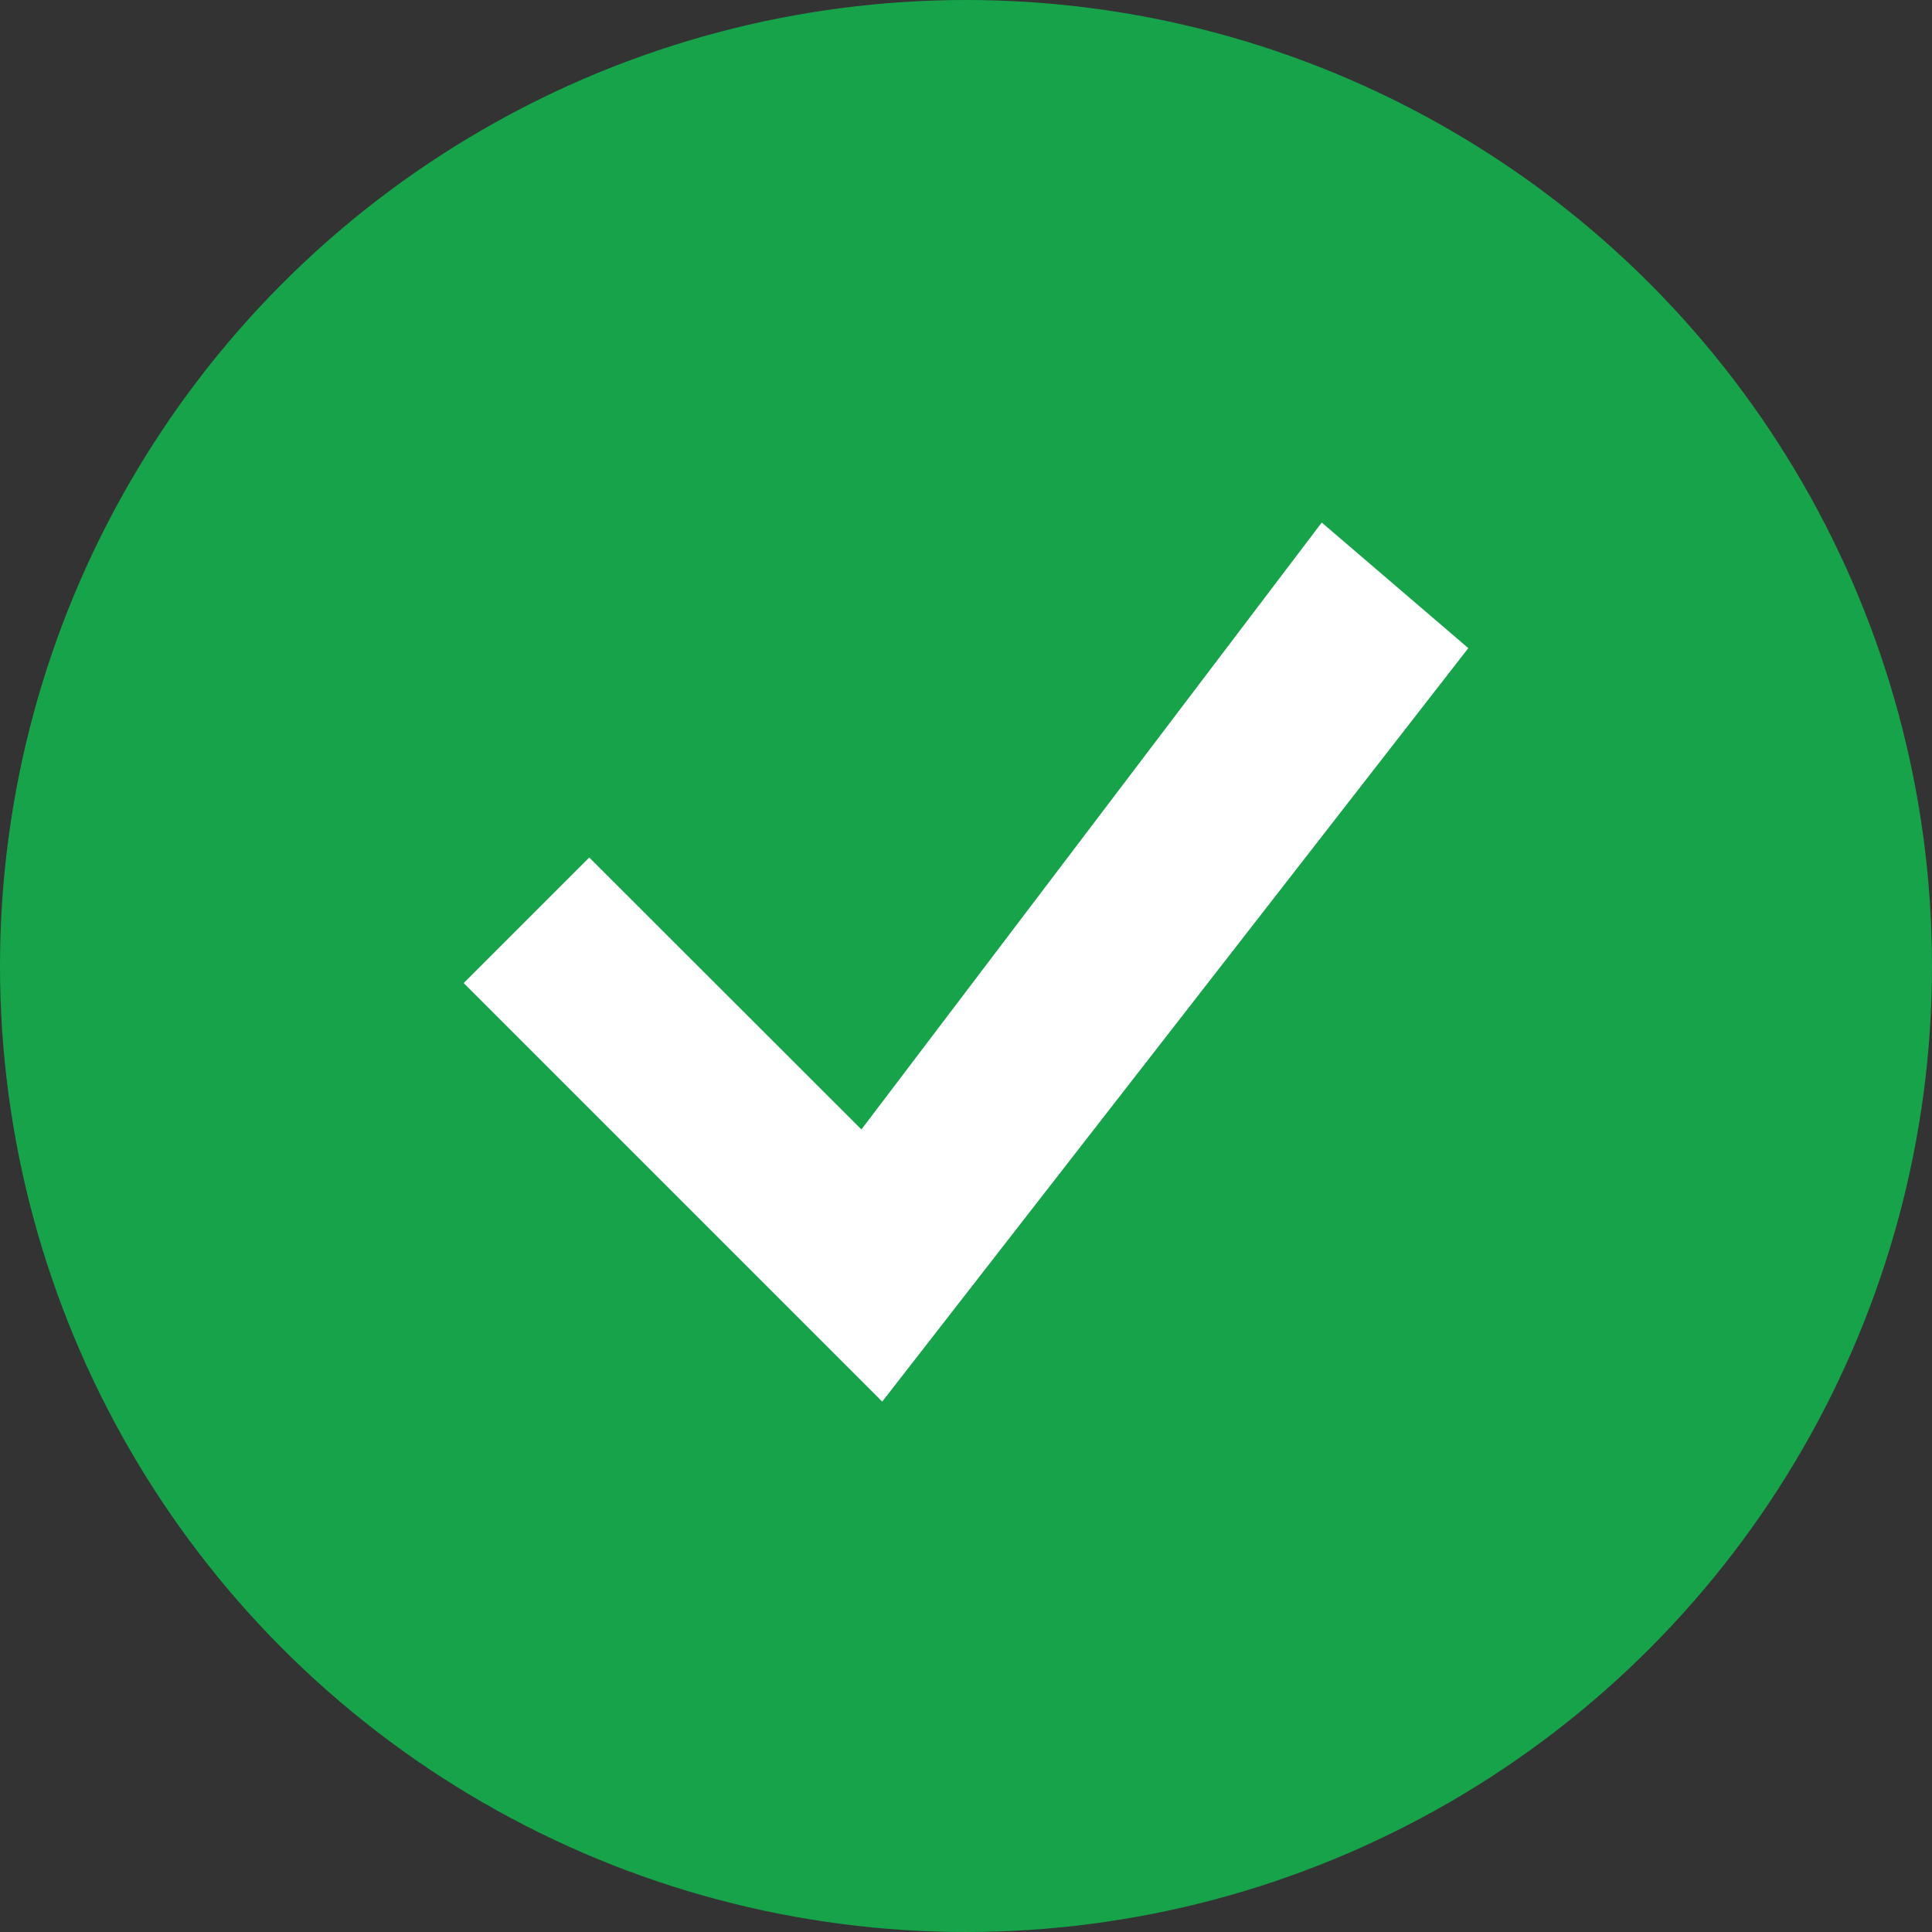 <svg width="200" height="200" viewBox="0 0 200 200" fill="none" xmlns="http://www.w3.org/2000/svg">
<rect x="0" y="0" width="200" height="200" fill="#333333" stroke="none"/>
<circle cx="100" cy="100" r="100" fill="#16A34A"/>
<g clip-path="url(#clip0_853_7355)">
<path d="M136.827 54.094L89.173 116.921L61 88.768L48 101.768L91.327 145.094L152 67.094L136.827 54.094Z" fill="white"/>
</g>
<defs>
<clipPath id="clip0_853_7355">
<rect width="104" height="104" fill="white" transform="translate(47.998 48)"/>
</clipPath>
</defs>
</svg>
